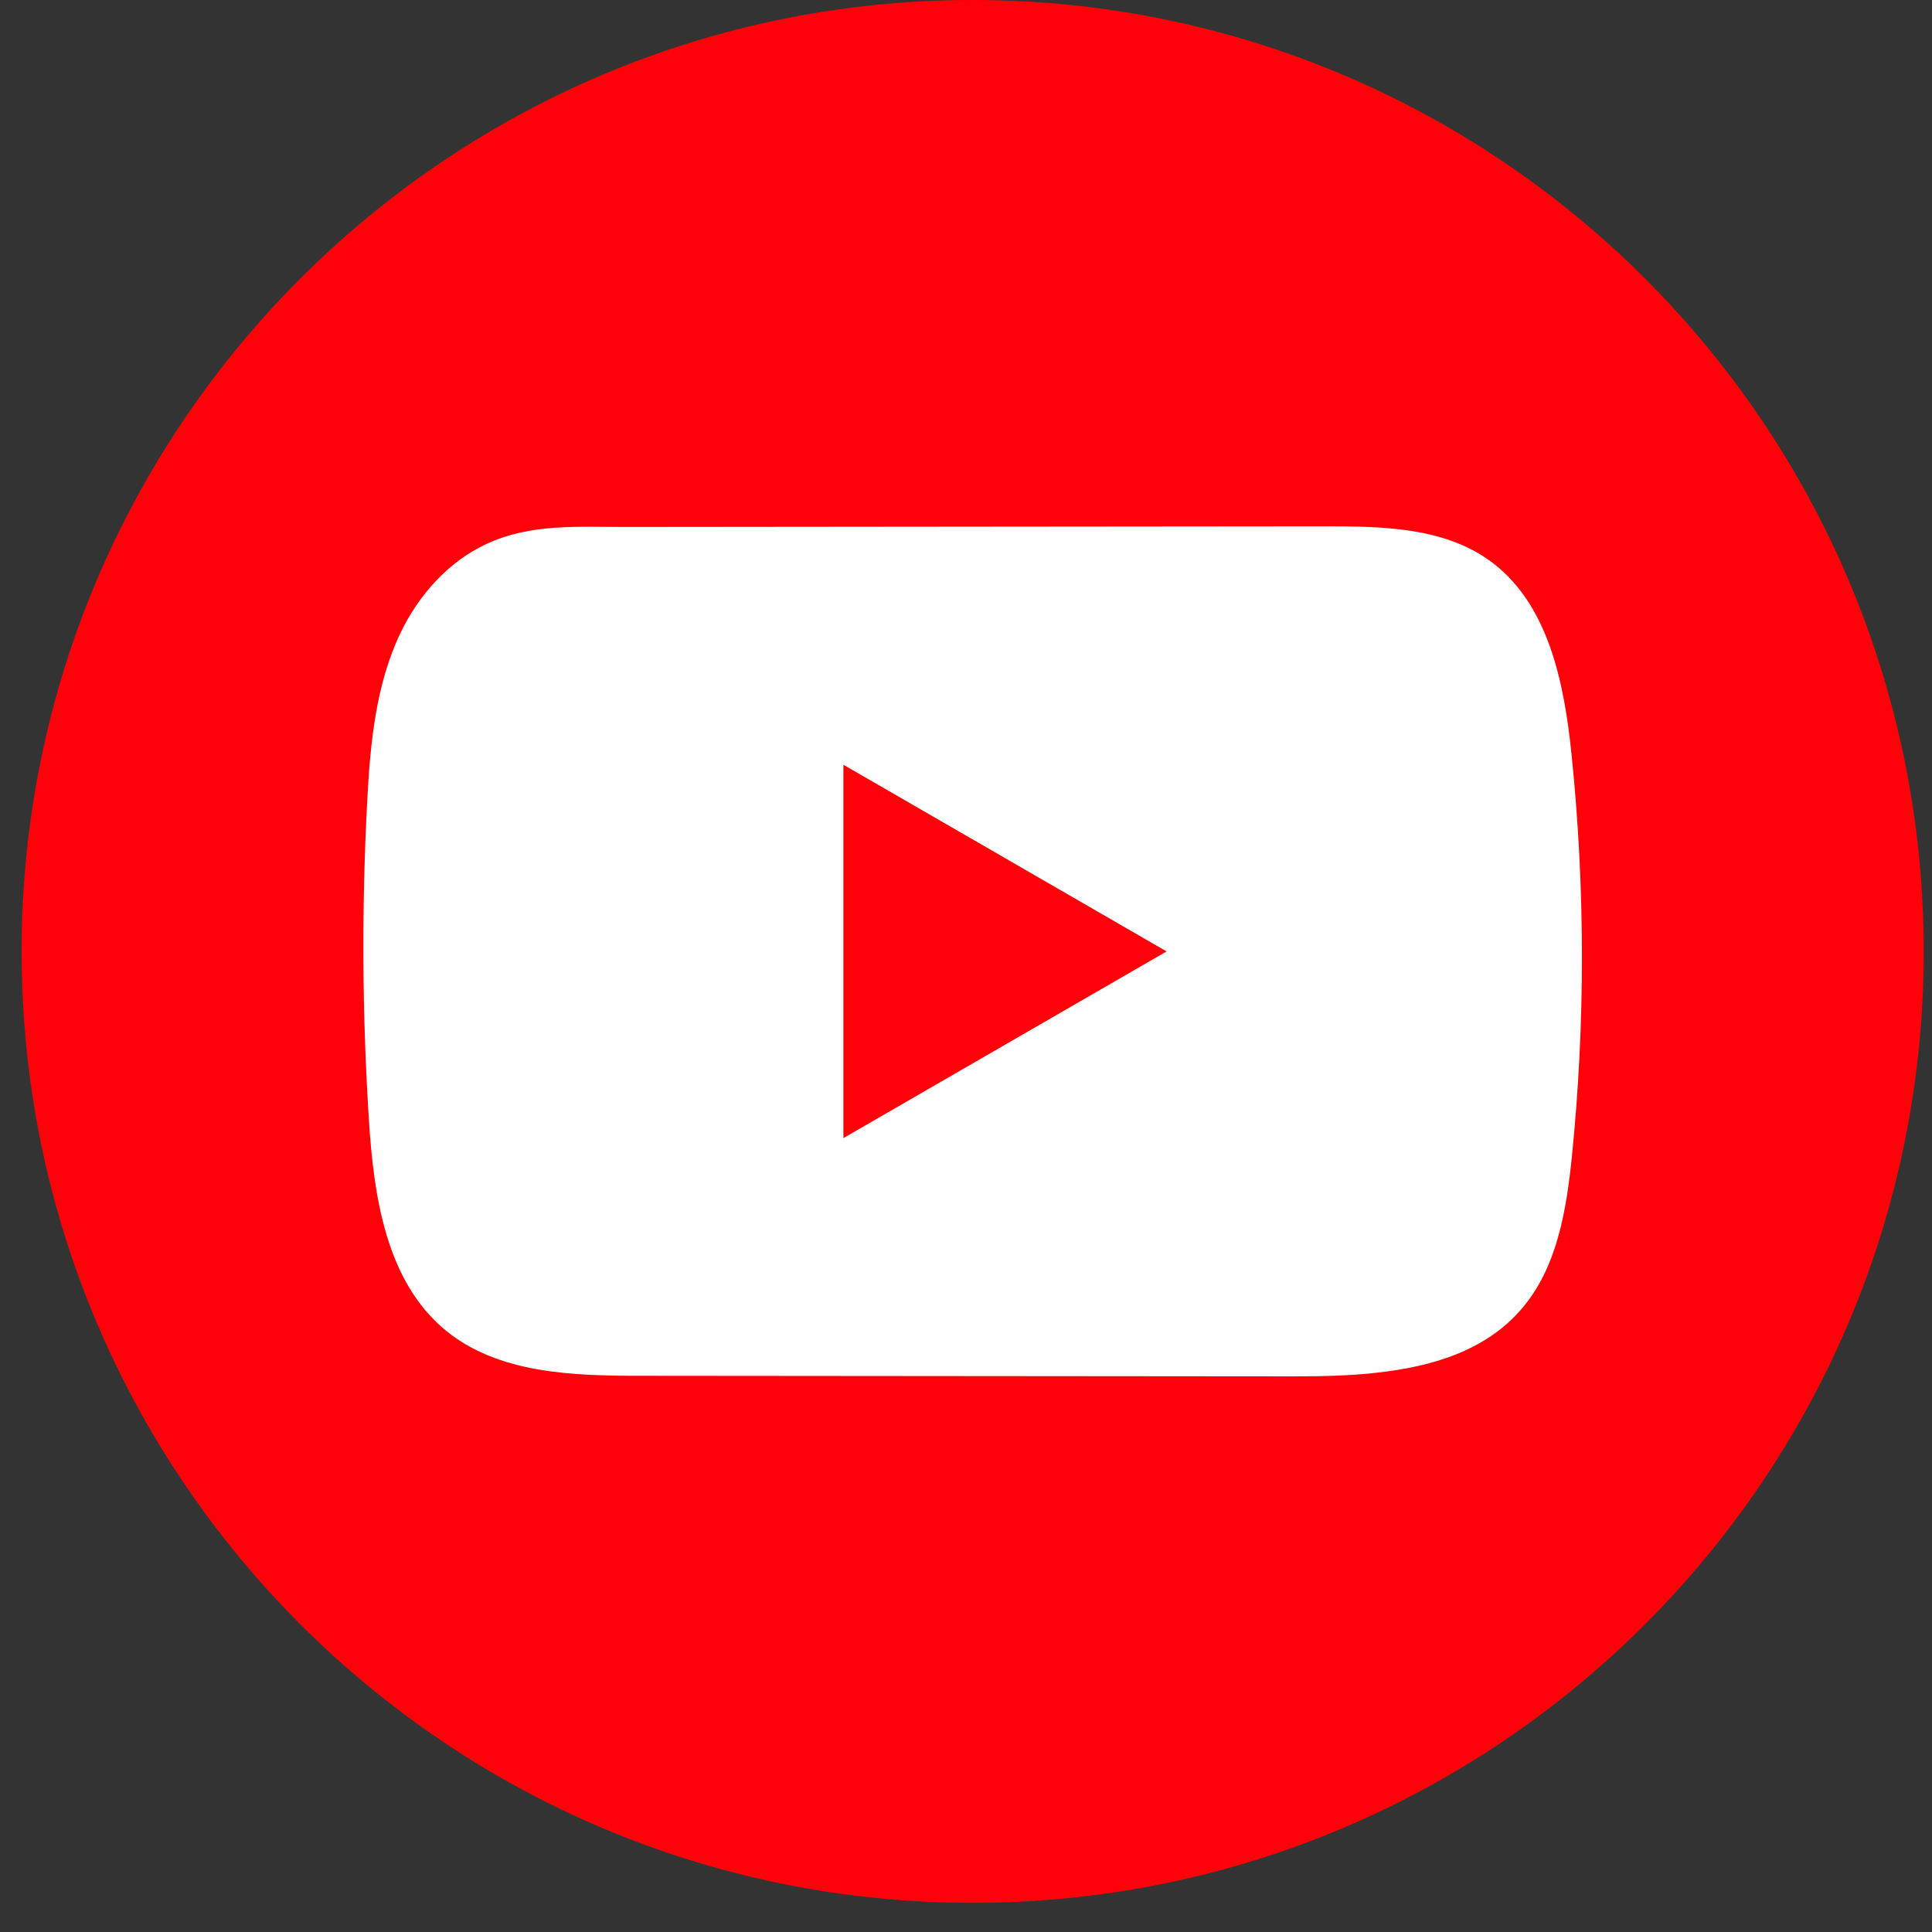 <svg width="53" height="53" viewBox="0 0 53 53" fill="none" xmlns="http://www.w3.org/2000/svg">
<rect x="0" y="0" width="53" height="53" fill="#333333" stroke="none"/>
<path d="M52.773 26.1C52.773 11.685 41.092 0 26.683 0C12.274 0 0.593 11.685 0.593 26.1C0.593 40.515 12.274 52.2 26.683 52.2C41.092 52.2 52.773 40.515 52.773 26.1Z" fill="#FF0209"/>
<path d="M37.758 37.66C36.98 37.744 36.185 37.759 35.422 37.757C29.473 37.752 23.524 37.746 17.577 37.742C15.705 37.742 13.666 37.682 12.22 36.492C10.59 35.147 10.251 32.816 10.119 30.707C9.935 27.817 9.921 24.917 10.071 22.025C10.153 20.437 10.298 18.81 10.982 17.372C11.473 16.339 12.293 15.411 13.342 14.924C14.561 14.357 15.837 14.458 17.149 14.456C20.292 14.452 23.434 14.45 26.576 14.447C29.843 14.443 33.112 14.441 36.379 14.438C37.923 14.438 39.58 14.469 40.84 15.362C42.466 16.514 42.908 18.705 43.111 20.688C43.487 24.339 43.492 28.029 43.126 31.681C42.974 33.187 42.721 34.779 41.729 35.921C40.746 37.055 39.289 37.491 37.76 37.658L37.758 37.66Z" fill="white"/>
<path d="M32.003 26.1L23.137 20.979V31.221L32.003 26.1Z" fill="#FF0209"/>
</svg>
